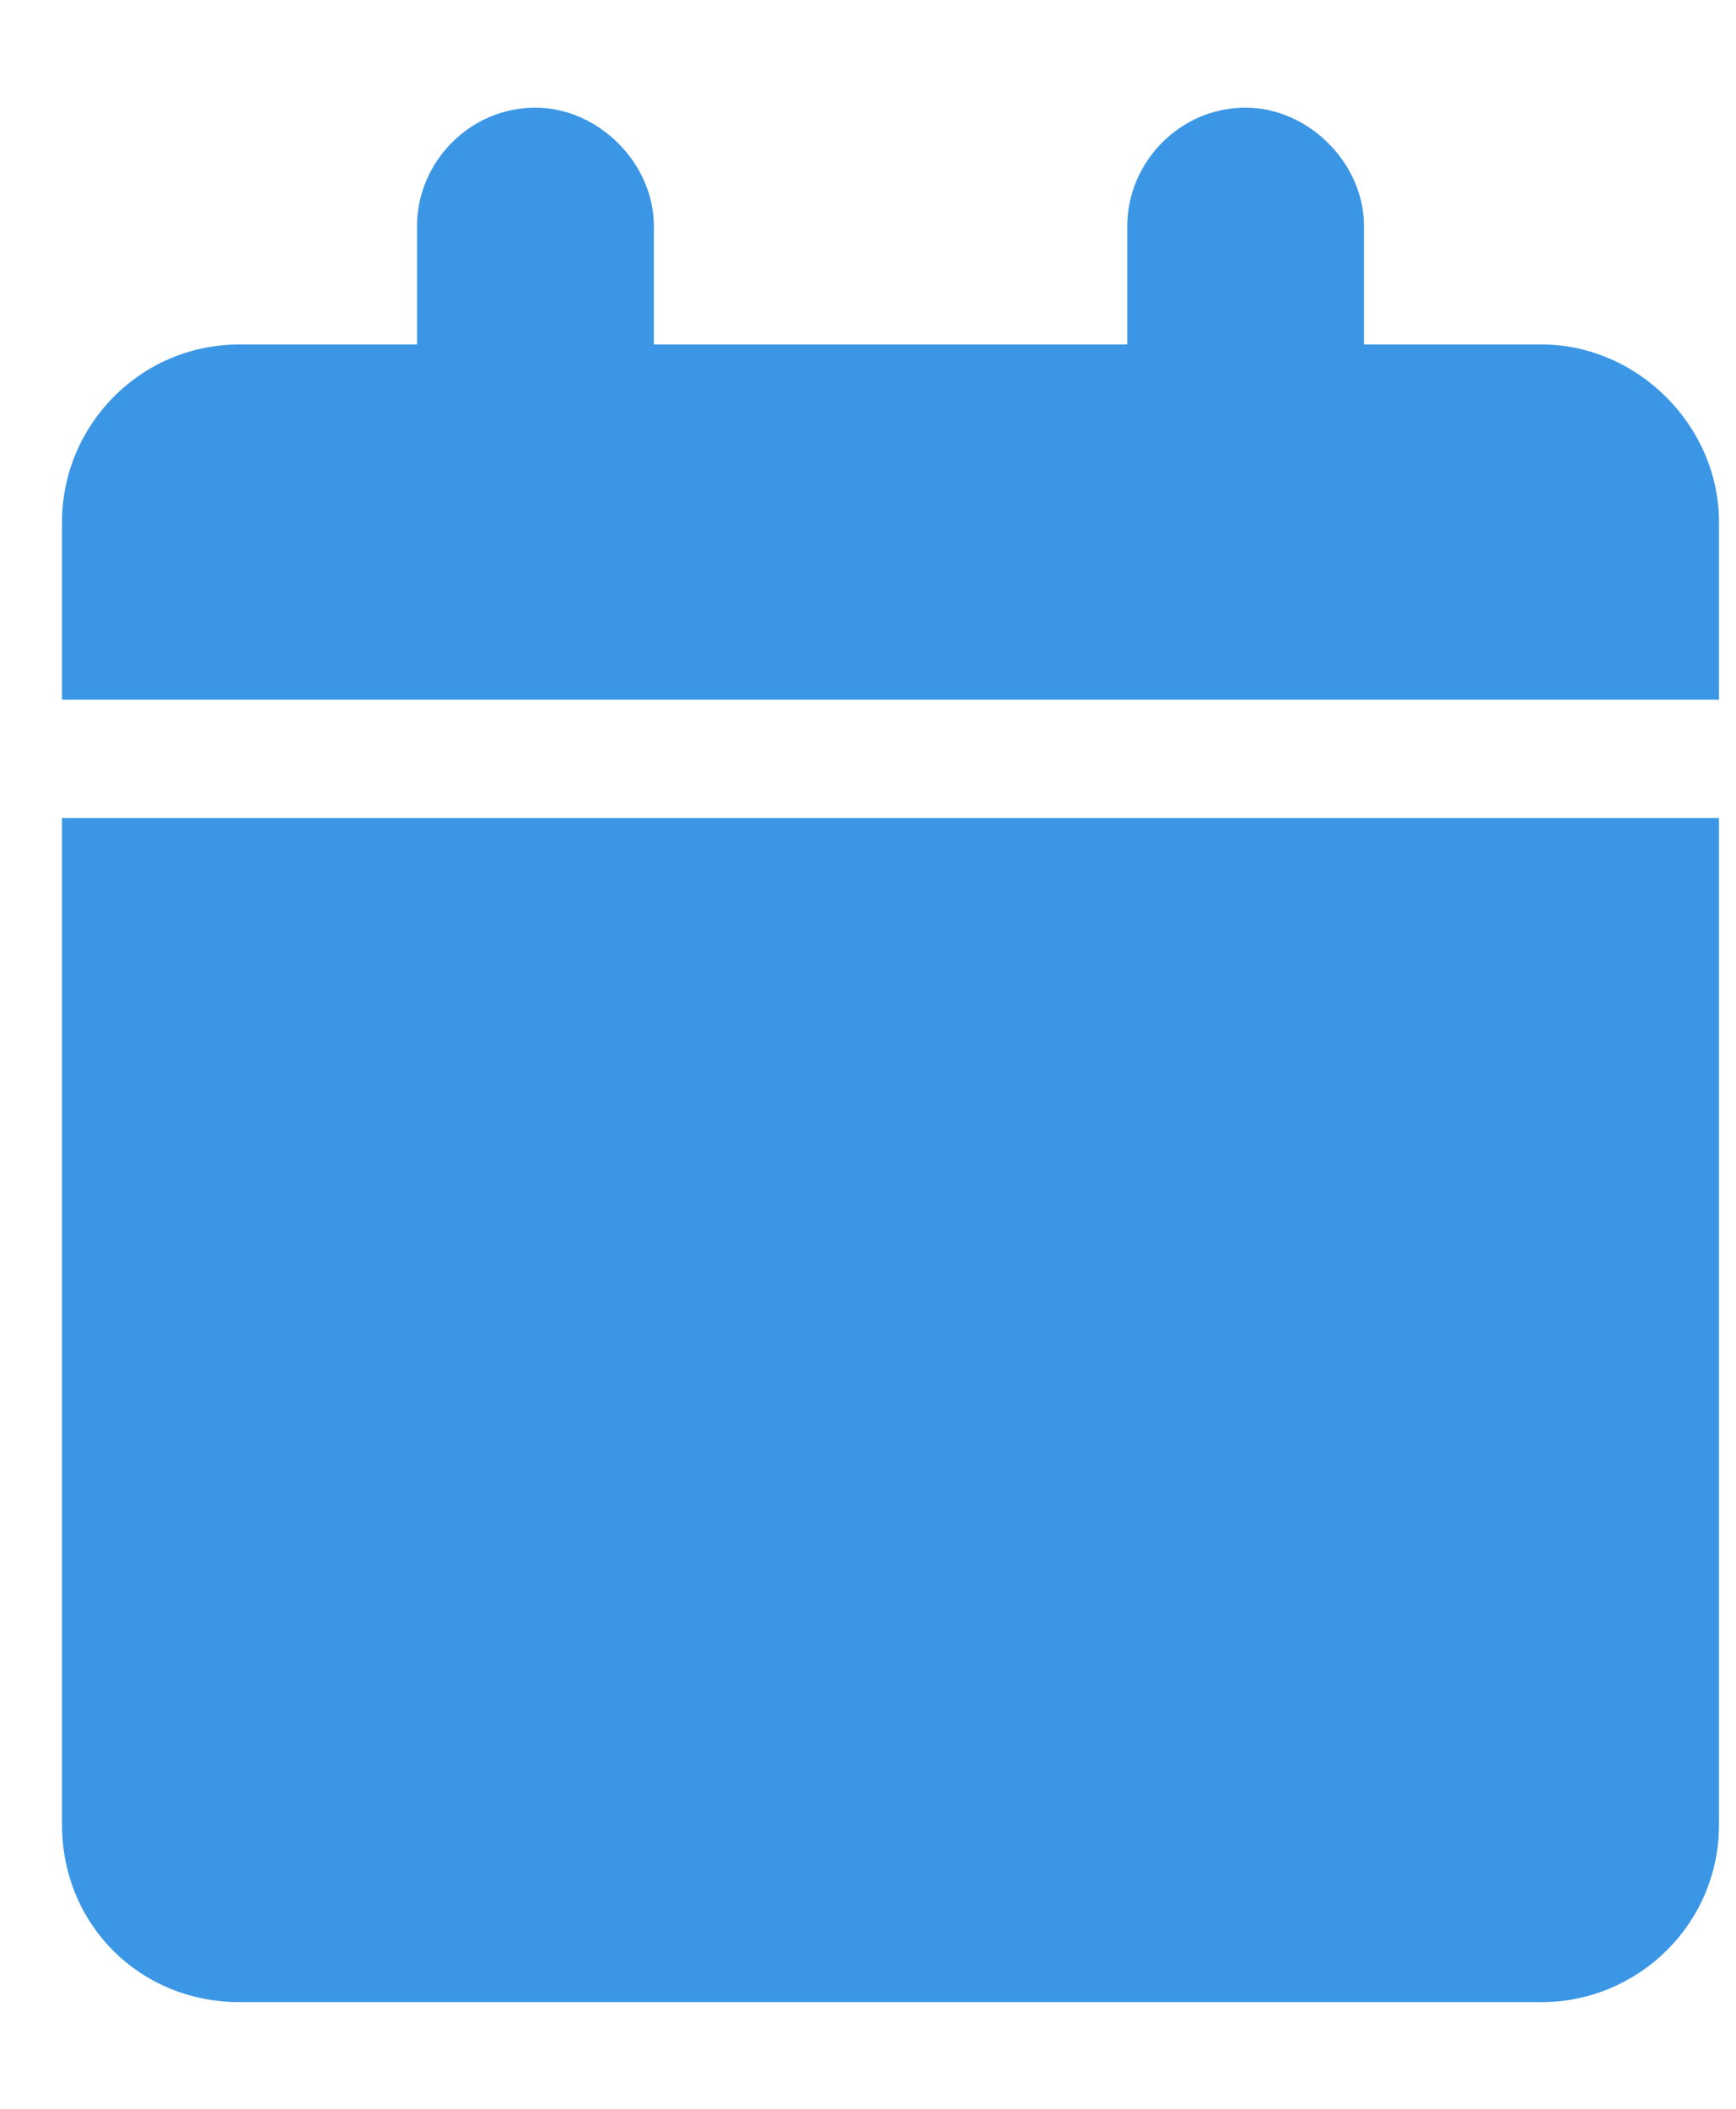 <svg width="14" height="17" viewBox="0 0 14 17" fill="none" xmlns="http://www.w3.org/2000/svg">
<path d="M3.363 1.822C3.363 1.315 3.781 0.868 4.318 0.868C4.825 0.868 5.273 1.315 5.273 1.822V2.777H9.091V1.822C9.091 1.315 9.508 0.868 10.045 0.868C10.552 0.868 11 1.315 11 1.822V2.777H12.432C13.207 2.777 13.863 3.433 13.863 4.209V5.641H0.5V4.209C0.5 3.433 1.126 2.777 1.932 2.777H3.363V1.822ZM13.863 14.709C13.863 15.514 13.207 16.14 12.432 16.14H1.932C1.126 16.14 0.5 15.514 0.5 14.709V6.595H13.863V14.709Z" fill="#3B97E5"/>
</svg>
